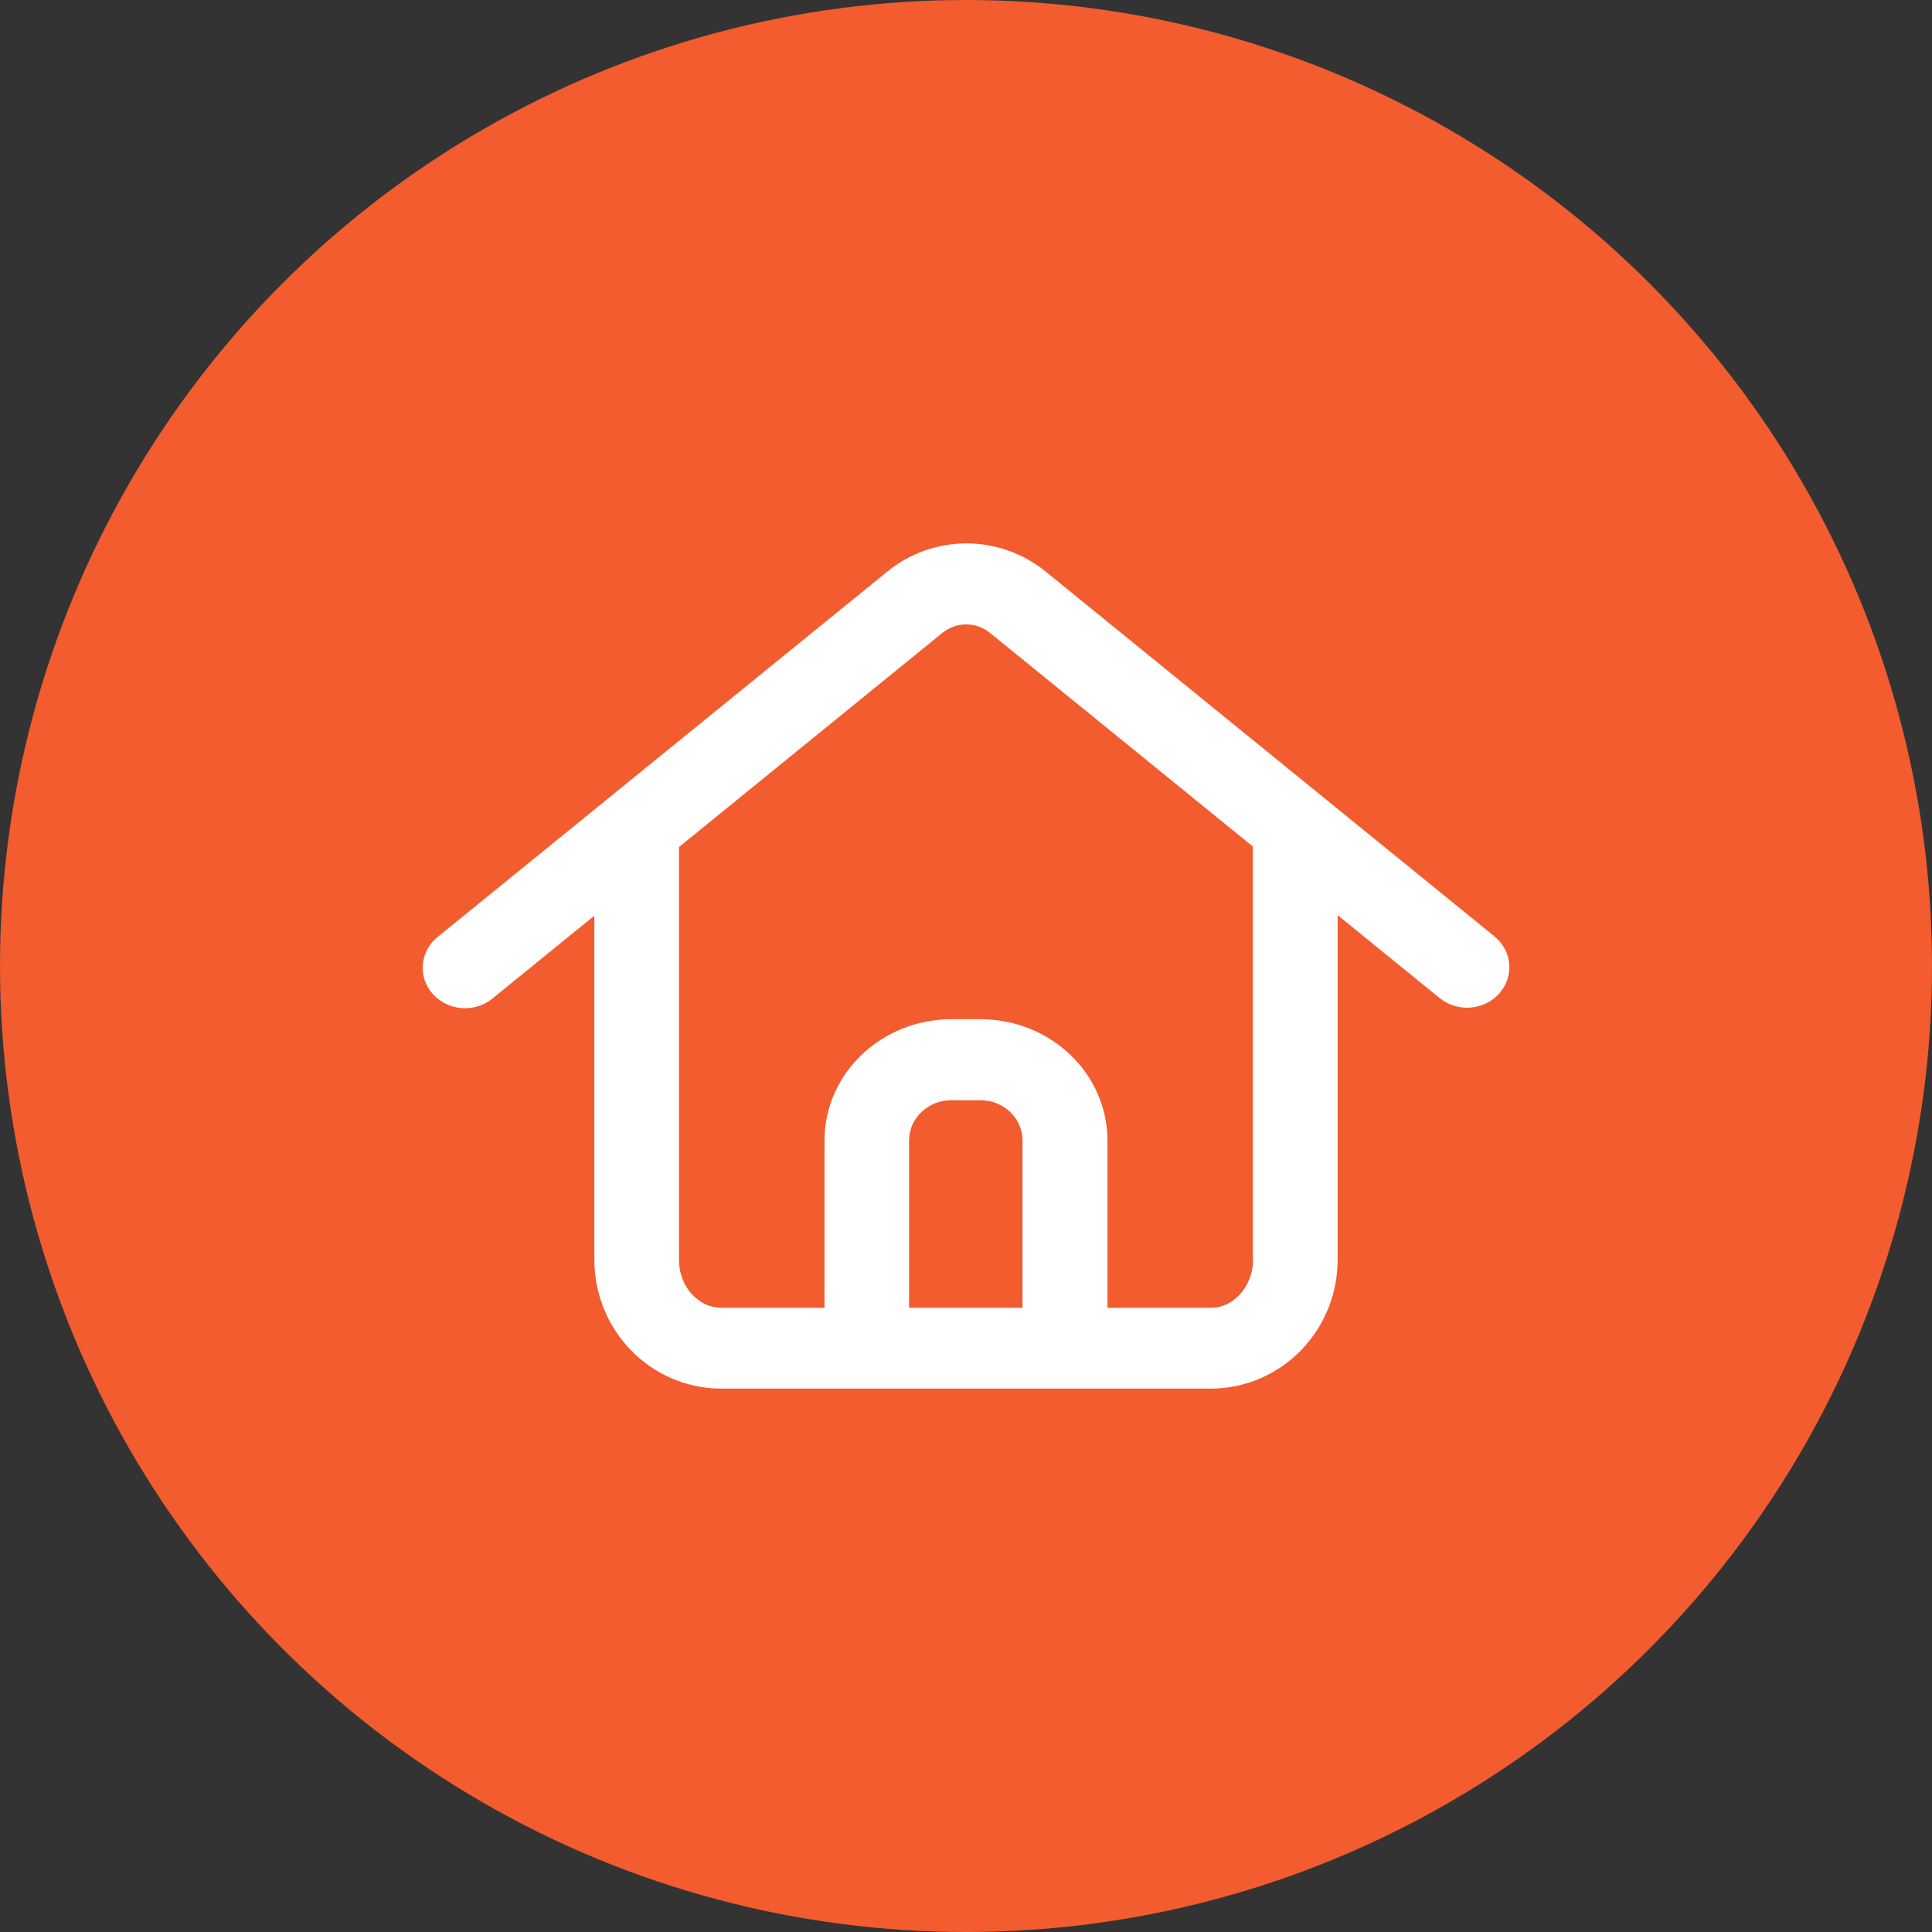 <svg width="32" height="32" viewBox="0 0 32 32" fill="none" xmlns="http://www.w3.org/2000/svg">
<rect x="0" y="0" width="32" height="32" fill="#333333" stroke="none"/>
<circle cx="16" cy="16" r="16" fill="#F25C2E"/>
<path d="M24.755 15.511L17.322 9.469C16.946 9.161 16.476 9 16.008 9C15.537 9 15.069 9.161 14.694 9.469L7.247 15.52C6.952 15.761 6.916 16.182 7.168 16.464C7.42 16.745 7.861 16.78 8.156 16.539L9.844 15.167V20.86C9.844 21.433 10.064 21.959 10.438 22.351C10.809 22.742 11.349 23 11.948 23H20.052C20.651 23 21.191 22.742 21.562 22.351C21.936 21.959 22.156 21.433 22.156 20.86V15.158L23.844 16.53C24.139 16.771 24.582 16.737 24.832 16.455C25.084 16.173 25.048 15.75 24.753 15.511H24.755ZM16.941 21.661H15.057V18.892C15.057 18.704 15.134 18.541 15.262 18.419C15.391 18.296 15.562 18.223 15.757 18.223H16.237C16.433 18.223 16.603 18.296 16.732 18.419C16.86 18.541 16.936 18.704 16.936 18.892V21.661H16.941ZM20.754 20.863C20.754 21.102 20.661 21.308 20.526 21.45C20.389 21.59 20.23 21.661 20.052 21.661H18.343V18.892C18.343 18.339 18.107 17.831 17.727 17.47C17.349 17.107 16.818 16.881 16.239 16.881H15.76C15.182 16.881 14.65 17.107 14.272 17.47C13.892 17.831 13.656 18.339 13.656 18.892V21.661H11.948C11.772 21.661 11.61 21.59 11.473 21.45C11.338 21.311 11.246 21.104 11.246 20.863V14.03L15.598 10.491C15.728 10.385 15.866 10.342 16.003 10.342C16.14 10.342 16.28 10.385 16.408 10.491L20.749 14.019V20.863L20.754 20.863Z" fill="white"/>
</svg>
